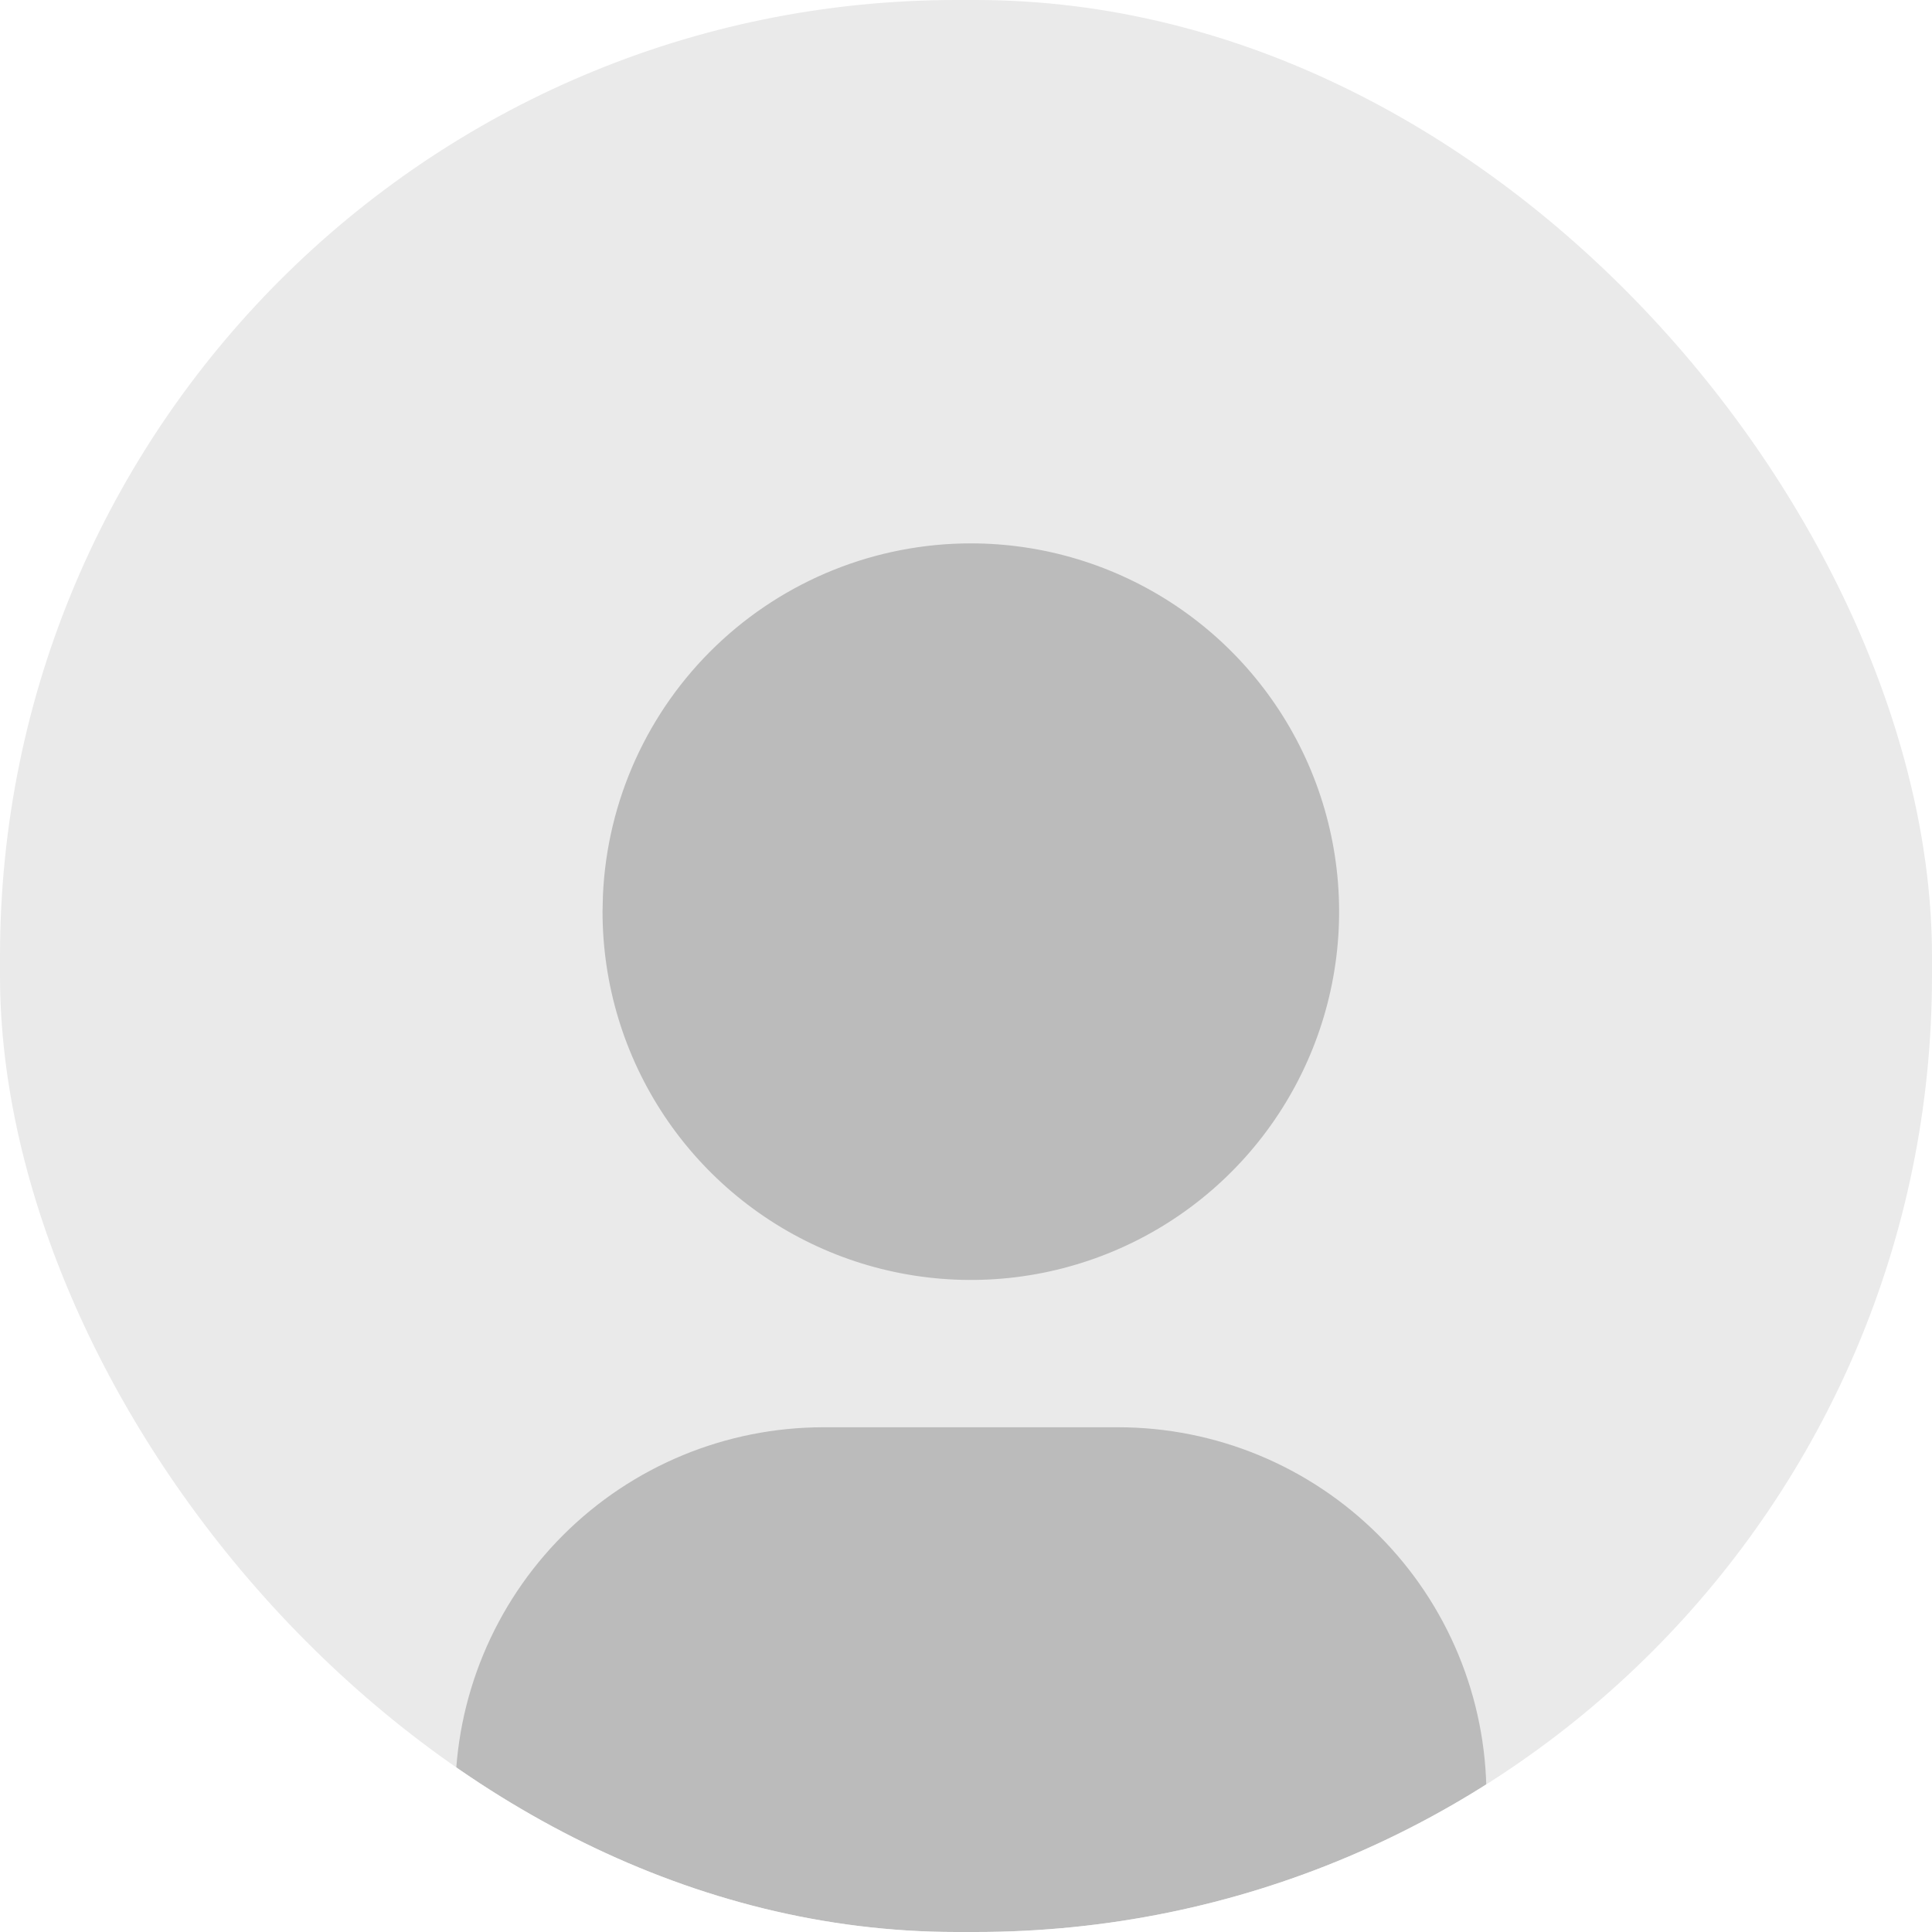 <svg width="200" height="200" viewBox="0 0 200 200" fill="none" xmlns="http://www.w3.org/2000/svg">
<g clip-path="url(#clip0_5447_96564)">
<rect width="200" height="200" rx="99" fill="#EAEAEA"/>
<g opacity="0.2">
<path d="M100.5 56.25C108.04 56.25 115.411 58.486 121.681 62.675C127.951 66.864 132.837 72.819 135.723 79.785C138.609 86.752 139.364 94.417 137.892 101.813C136.421 109.208 132.79 116.002 127.458 121.333C122.127 126.665 115.333 130.296 107.938 131.767C100.542 133.239 92.877 132.484 85.91 129.598C78.944 126.712 72.989 121.826 68.8 115.556C64.611 109.286 62.375 101.915 62.375 94.375L62.413 92.72C62.84 82.905 67.038 73.633 74.135 66.838C81.23 60.044 90.675 56.251 100.5 56.25ZM115.75 147.75C125.861 147.75 135.559 151.767 142.708 158.917C149.858 166.066 153.875 175.764 153.875 185.875V193.5C153.875 197.545 152.268 201.423 149.408 204.283C146.548 207.143 142.67 208.75 138.625 208.75H62.375C58.33 208.75 54.452 207.143 51.592 204.283C48.732 201.423 47.125 197.545 47.125 193.5V185.875C47.125 175.764 51.142 166.066 58.292 158.917C65.441 151.767 75.139 147.75 85.25 147.75H115.75Z" fill="black"/>
</g>
</g>
<defs>
<clipPath id="clip0_5447_96564">
<rect width="200" height="200" rx="99" fill="white"/>
</clipPath>
</defs>
</svg>

